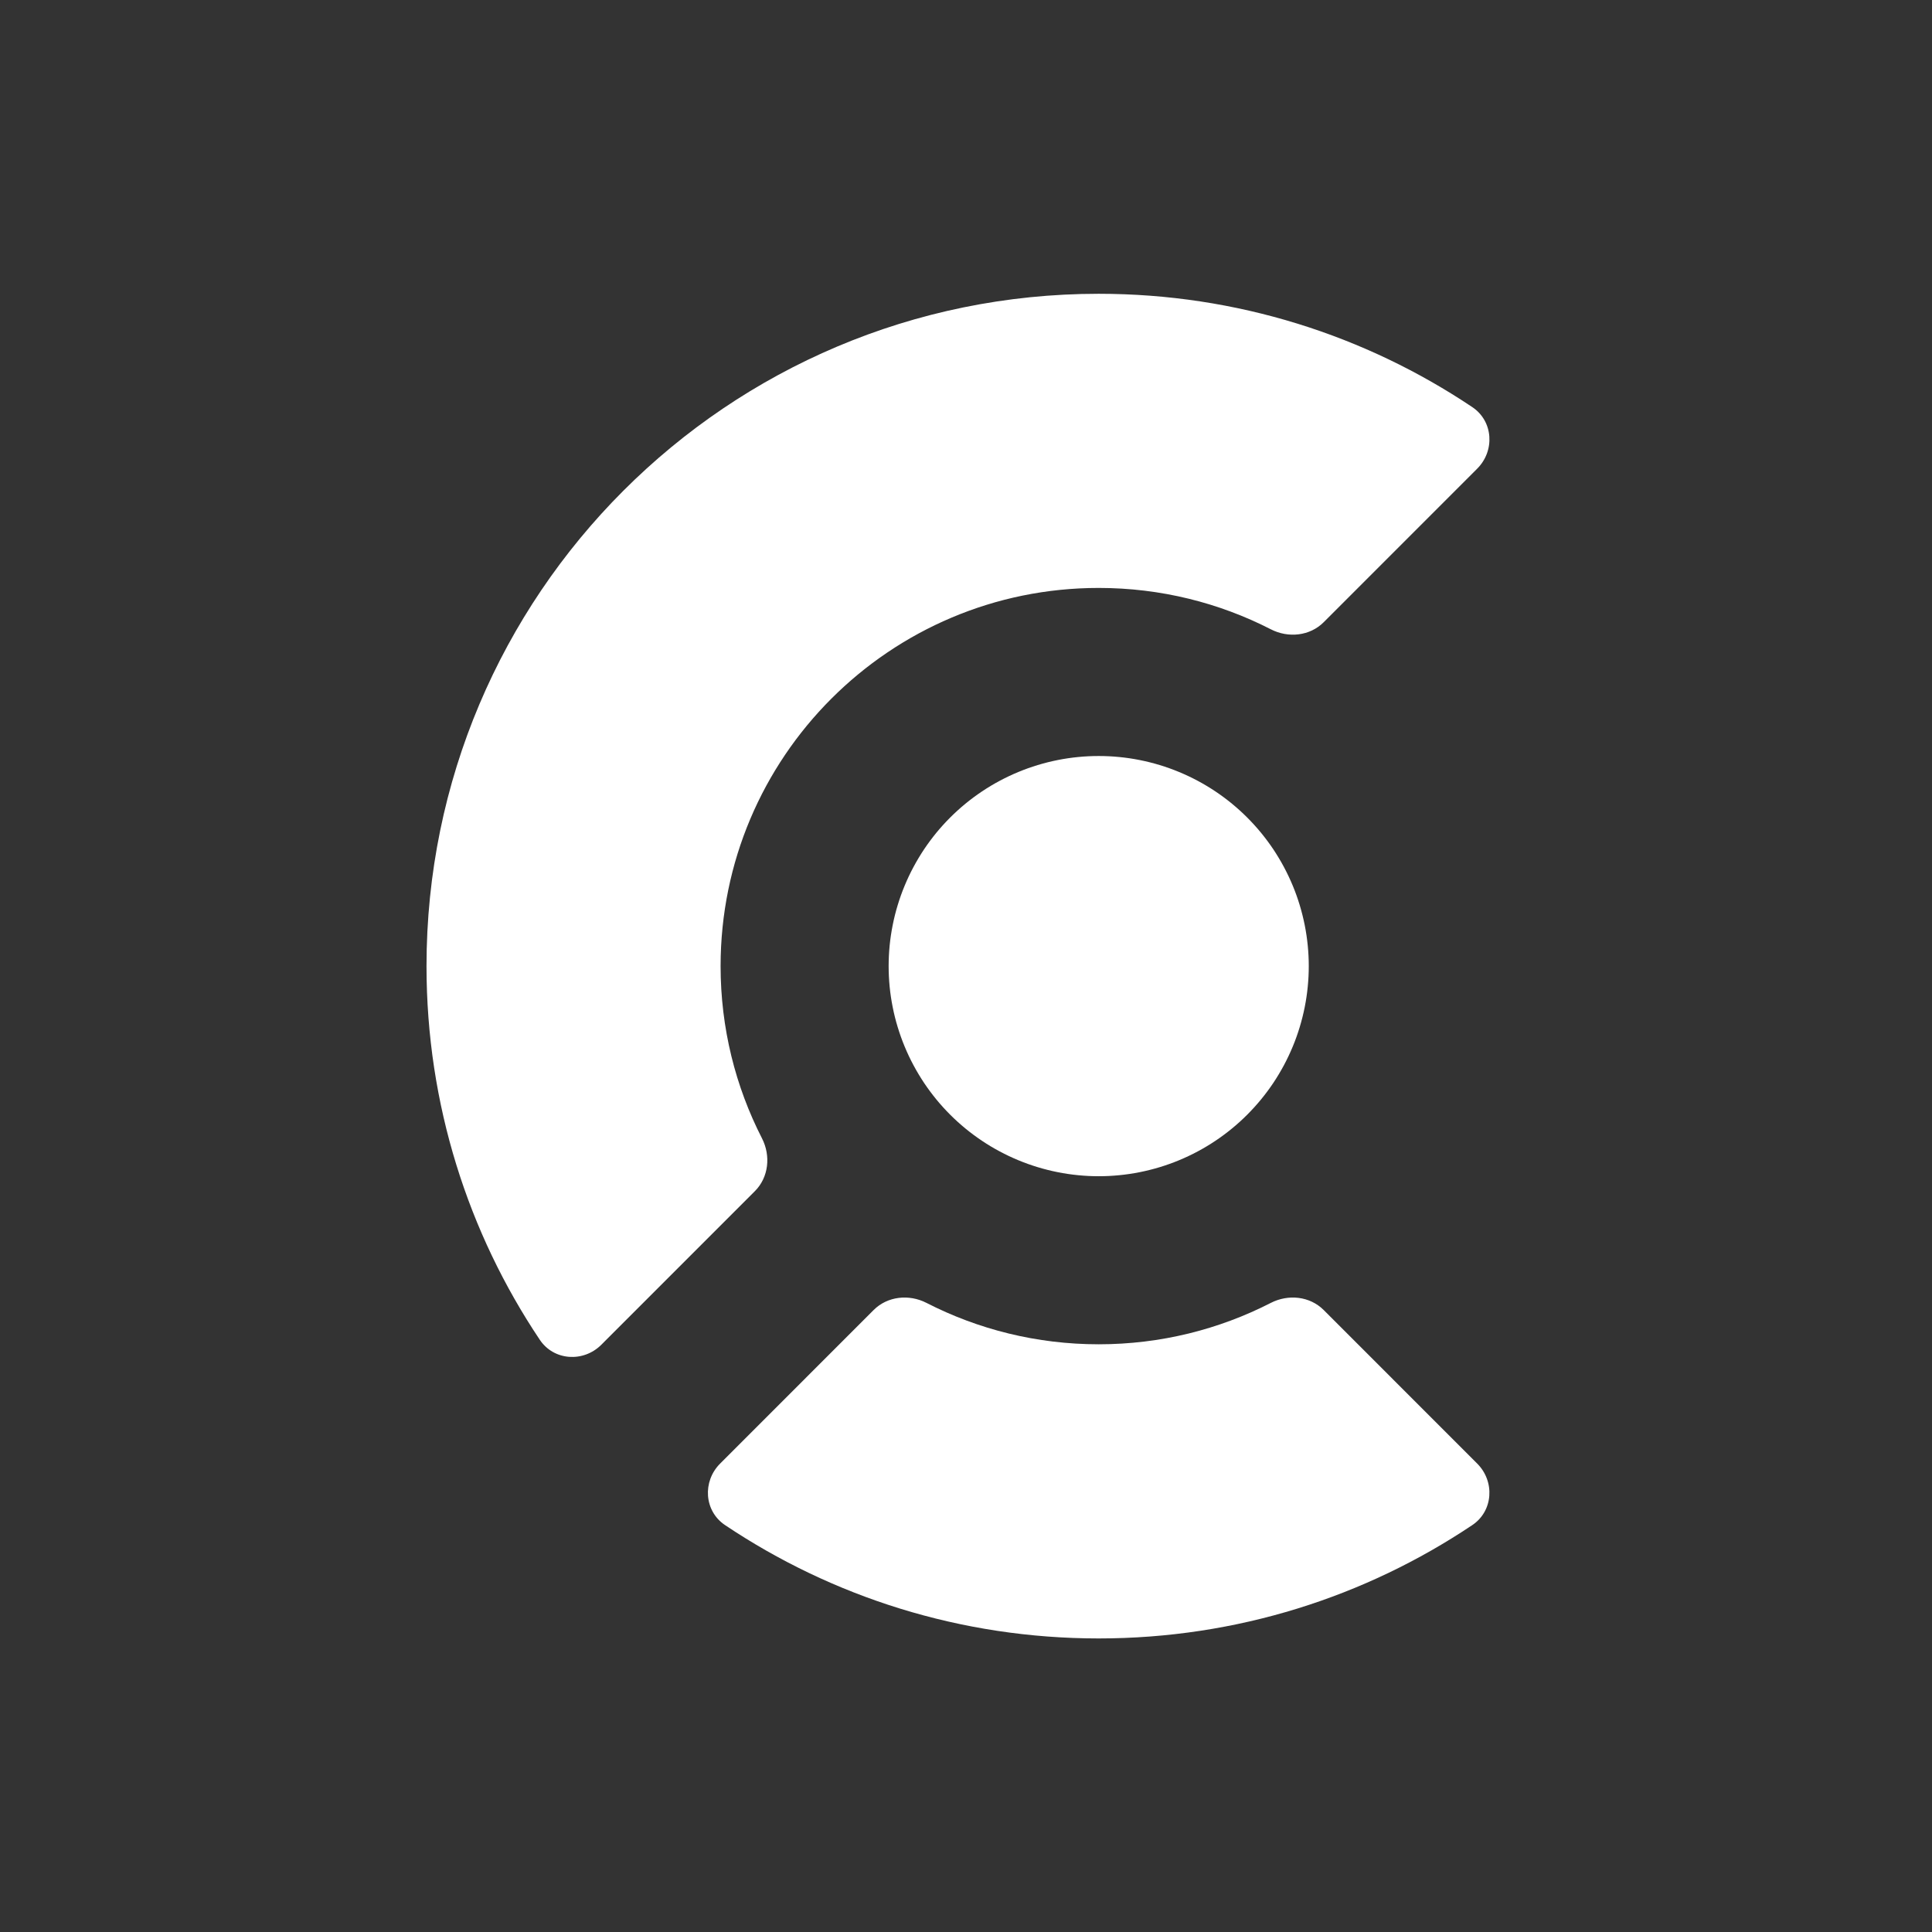 <svg xmlns="http://www.w3.org/2000/svg" xmlns:xlink="http://www.w3.org/1999/xlink" width="500" zoomAndPan="magnify" viewBox="0 0 375 375" height="500" preserveAspectRatio="xMidYMid meet" version="1.0"><rect x="0" y="0" width="375" height="375" fill="#333333" stroke="none"/><defs><clipPath id="804035b398"><path d="M 137 251 L 290 251 L 290 318.023 L 137 318.023 Z M 137 251 " clip-rule="nonzero"/></clipPath><clipPath id="de646e62bc"><path d="M 82.781 57.023 L 290 57.023 L 290 264 L 82.781 264 Z M 82.781 57.023 " clip-rule="nonzero"/></clipPath></defs><path fill="#ffffff" d="M 254.031 187.523 C 254.031 188.855 253.965 190.191 253.832 191.52 C 253.703 192.848 253.508 194.168 253.246 195.477 C 252.984 196.789 252.66 198.082 252.273 199.359 C 251.887 200.637 251.438 201.895 250.926 203.129 C 250.414 204.363 249.844 205.566 249.215 206.746 C 248.586 207.922 247.898 209.066 247.16 210.18 C 246.418 211.289 245.621 212.359 244.773 213.395 C 243.926 214.426 243.031 215.414 242.086 216.359 C 241.145 217.305 240.156 218.199 239.121 219.047 C 238.09 219.895 237.02 220.688 235.91 221.43 C 234.801 222.172 233.656 222.859 232.477 223.488 C 231.301 224.117 230.094 224.688 228.859 225.199 C 227.625 225.711 226.371 226.16 225.094 226.547 C 223.816 226.934 222.52 227.258 221.211 227.52 C 219.902 227.781 218.582 227.977 217.254 228.105 C 215.926 228.238 214.594 228.305 213.258 228.305 C 211.922 228.305 210.59 228.238 209.262 228.105 C 207.934 227.977 206.613 227.781 205.305 227.52 C 203.992 227.258 202.699 226.934 201.422 226.547 C 200.145 226.16 198.887 225.711 197.656 225.199 C 196.422 224.688 195.215 224.117 194.039 223.488 C 192.859 222.859 191.715 222.172 190.605 221.43 C 189.496 220.688 188.426 219.895 187.391 219.047 C 186.359 218.199 185.371 217.305 184.426 216.359 C 183.484 215.414 182.586 214.426 181.738 213.395 C 180.895 212.359 180.098 211.289 179.355 210.18 C 178.613 209.066 177.93 207.922 177.301 206.746 C 176.668 205.566 176.102 204.363 175.59 203.129 C 175.078 201.895 174.629 200.637 174.242 199.359 C 173.852 198.082 173.527 196.789 173.27 195.477 C 173.008 194.168 172.812 192.848 172.68 191.52 C 172.551 190.191 172.484 188.855 172.484 187.523 C 172.484 186.188 172.551 184.855 172.68 183.523 C 172.812 182.195 173.008 180.875 173.27 179.566 C 173.527 178.254 173.852 176.961 174.242 175.684 C 174.629 174.406 175.078 173.148 175.59 171.914 C 176.102 170.68 176.668 169.477 177.301 168.297 C 177.93 167.121 178.613 165.977 179.355 164.863 C 180.098 163.754 180.895 162.684 181.738 161.648 C 182.586 160.617 183.484 159.629 184.426 158.684 C 185.371 157.742 186.359 156.844 187.391 155.996 C 188.426 155.148 189.496 154.355 190.605 153.613 C 191.715 152.871 192.859 152.184 194.039 151.555 C 195.215 150.926 196.422 150.355 197.656 149.844 C 198.887 149.332 200.145 148.883 201.422 148.496 C 202.699 148.109 203.992 147.785 205.305 147.523 C 206.613 147.262 207.934 147.066 209.262 146.938 C 210.59 146.805 211.922 146.742 213.258 146.742 C 214.594 146.742 215.926 146.805 217.254 146.938 C 218.582 147.066 219.902 147.262 221.211 147.523 C 222.52 147.785 223.816 148.109 225.094 148.496 C 226.371 148.883 227.625 149.332 228.859 149.844 C 230.094 150.355 231.301 150.926 232.477 151.555 C 233.656 152.184 234.801 152.871 235.91 153.613 C 237.02 154.355 238.09 155.148 239.121 155.996 C 240.156 156.844 241.145 157.742 242.086 158.684 C 243.031 159.629 243.926 160.617 244.773 161.648 C 245.621 162.684 246.418 163.754 247.16 164.863 C 247.898 165.977 248.586 167.121 249.215 168.297 C 249.844 169.477 250.414 170.68 250.926 171.914 C 251.438 173.148 251.887 174.406 252.273 175.684 C 252.66 176.961 252.984 178.254 253.246 179.566 C 253.508 180.875 253.703 182.195 253.832 183.523 C 253.965 184.855 254.031 186.188 254.031 187.523 Z M 254.031 187.523 " fill-opacity="1" fill-rule="nonzero"/><g clip-path="url(#804035b398)"><path fill="#ffffff" d="M 286.723 284.078 C 290.191 287.547 289.844 293.293 285.766 296.023 C 265.027 309.914 240.086 318.02 213.25 318.02 C 186.414 318.02 161.473 309.914 140.734 296.023 C 136.656 293.293 136.309 287.547 139.777 284.078 L 169.574 254.273 C 172.266 251.582 176.445 251.156 179.832 252.891 C 189.855 258.027 201.215 260.926 213.25 260.926 C 225.285 260.926 236.645 258.027 246.664 252.891 C 250.055 251.156 254.234 251.582 256.926 254.273 Z M 286.723 284.078 " fill-opacity="1" fill-rule="nonzero"/></g><g clip-path="url(#de646e62bc)"><path fill="#ffffff" d="M 285.773 79.02 C 289.848 81.75 290.195 87.492 286.727 90.965 L 256.934 120.766 C 254.238 123.461 250.062 123.887 246.672 122.148 C 236.648 117.012 225.293 114.117 213.258 114.117 C 172.727 114.117 139.867 146.98 139.867 187.523 C 139.867 199.559 142.766 210.922 147.898 220.945 C 149.633 224.336 149.211 228.516 146.516 231.207 L 116.719 261.012 C 113.25 264.48 107.508 264.129 104.777 260.055 C 90.887 239.312 82.785 214.363 82.785 187.523 C 82.785 115.449 141.199 57.023 213.258 57.023 C 240.094 57.023 265.035 65.125 285.773 79.02 Z M 285.773 79.02 " fill-opacity="1" fill-rule="nonzero"/></g></svg>